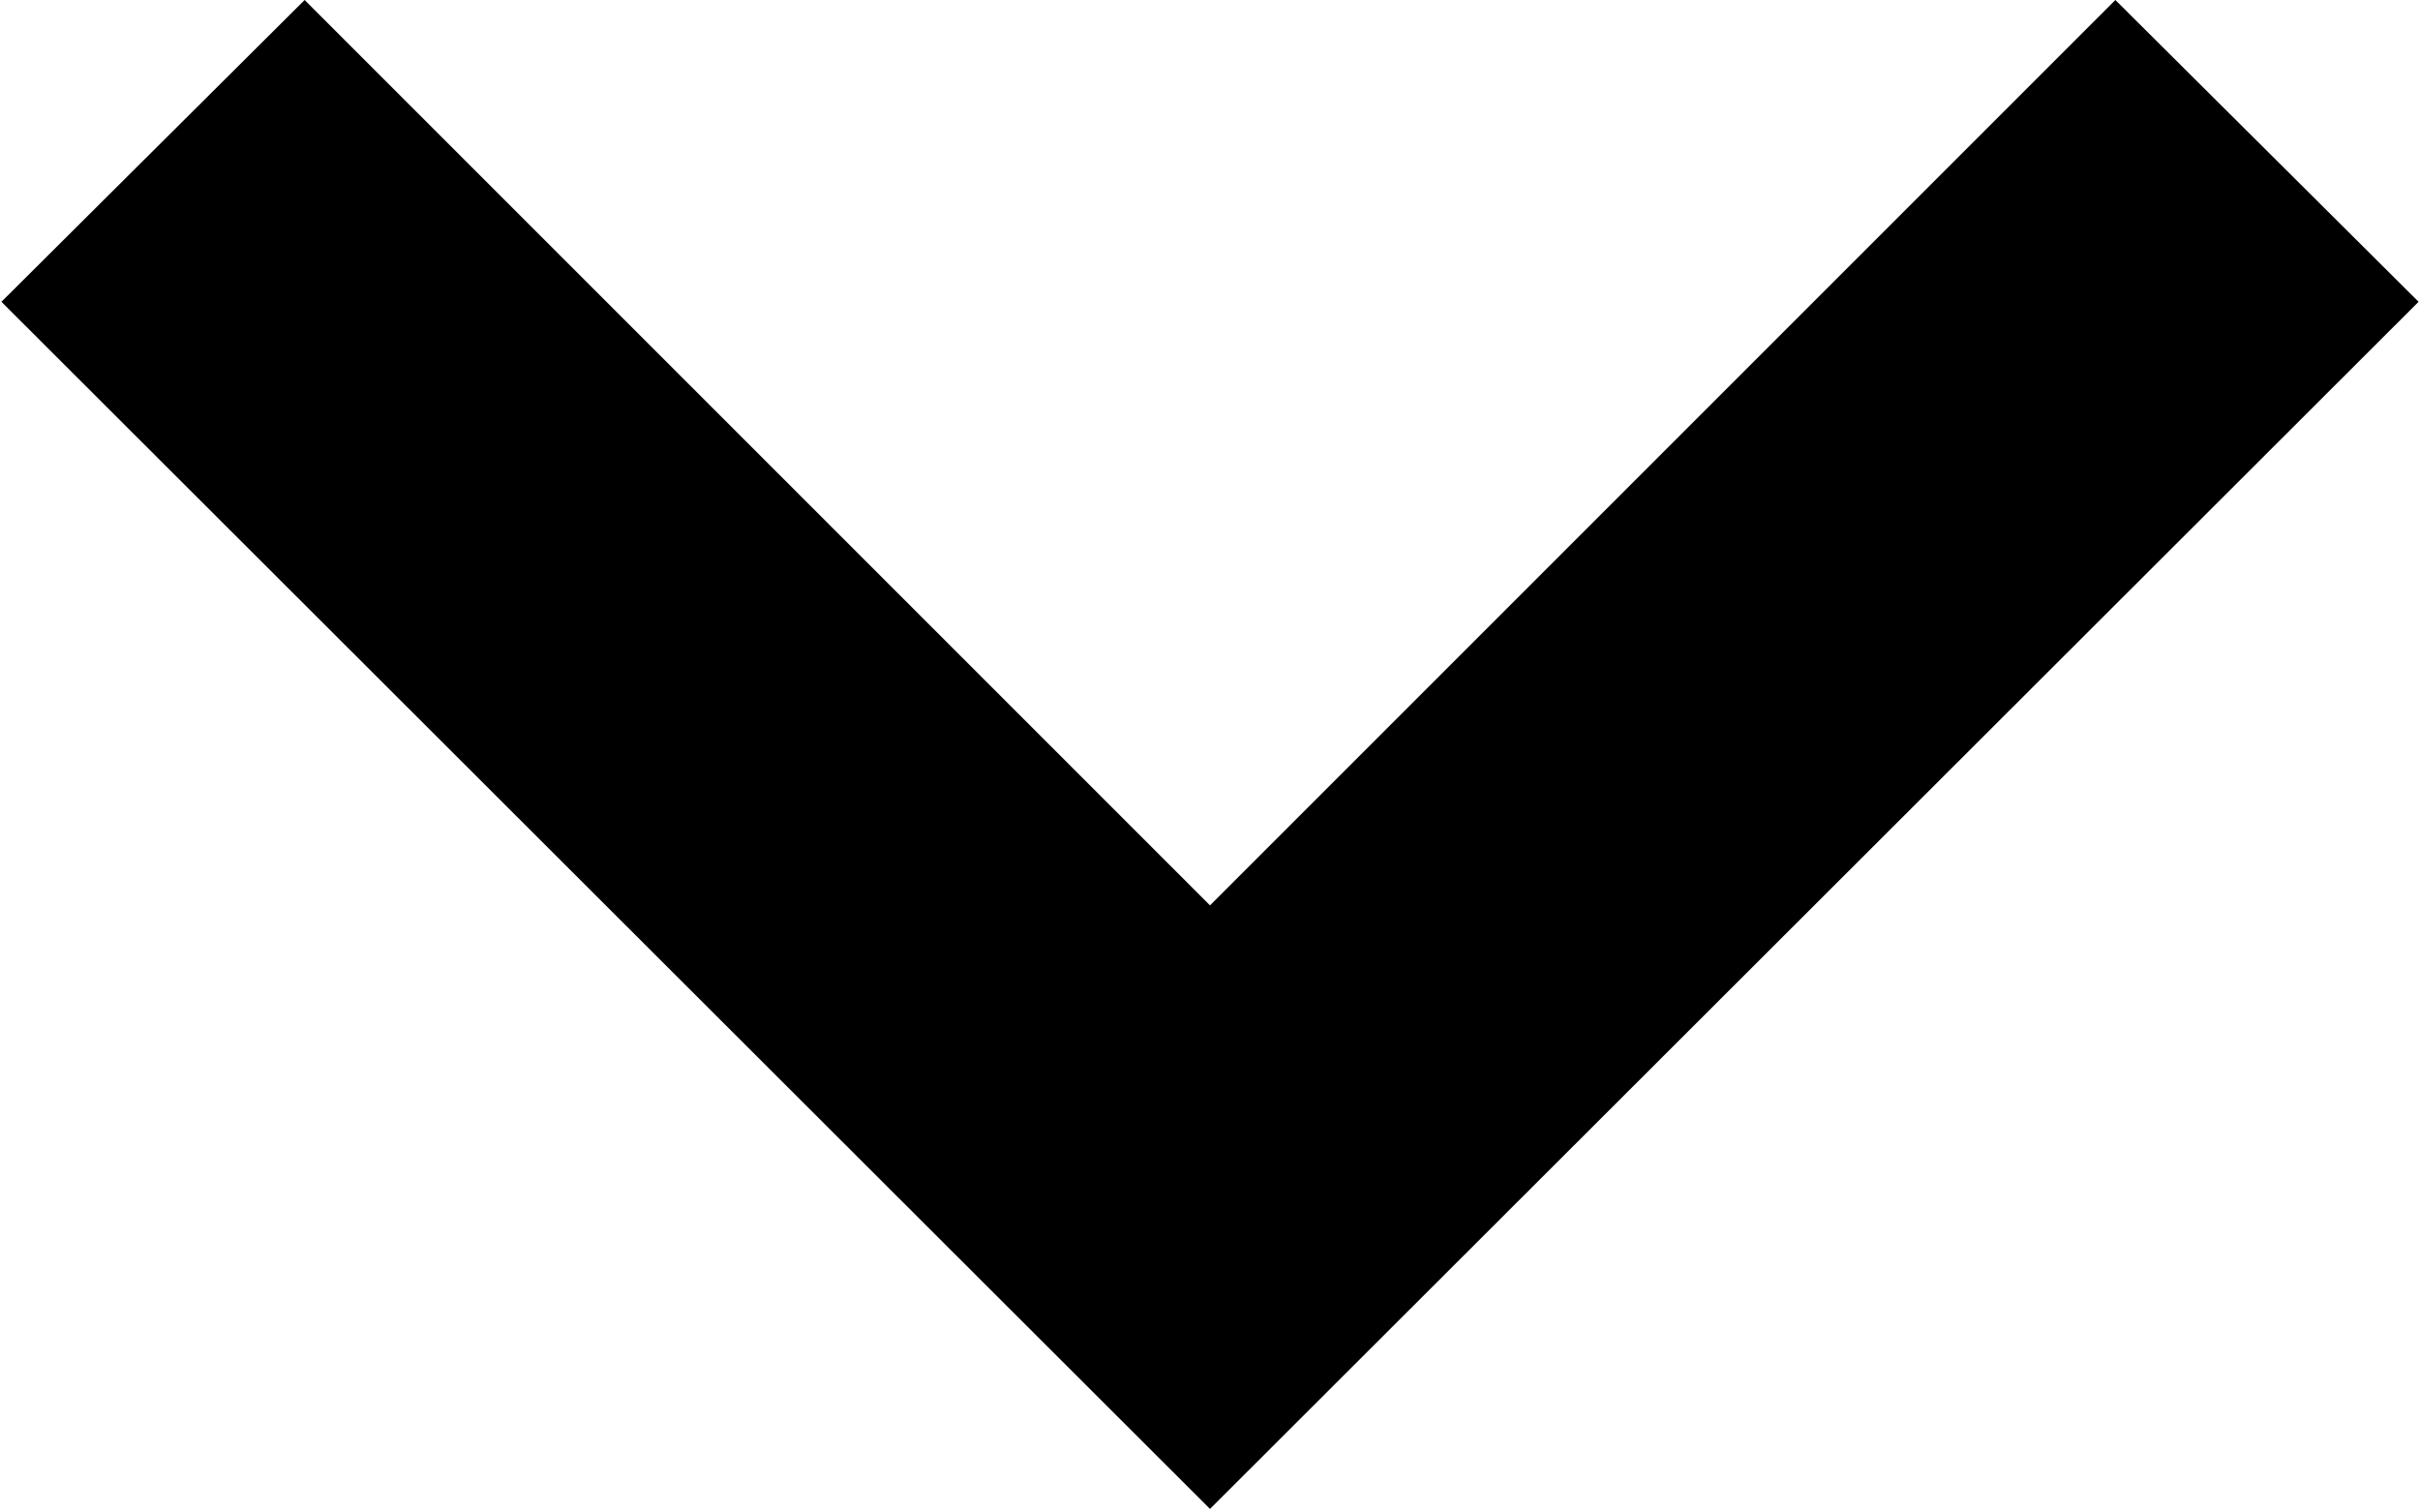 <svg xmlns="http://www.w3.org/2000/svg" width="17" height="10.62" viewBox="0 0 17 10.62">
  <defs>
    <style>
      .cls-1 {
        fill-rule: evenodd;
      }
    </style>
  </defs>
  <path id="icon_arrow_bottom_black.svg" data-name="icon/arrow_bottom_black.svg" class="cls-1" d="M1186.51,4803l8.49,8.48,8.49-8.48-2.13-2.12-6.36,6.36-6.36-6.36" transform="translate(-1186.5 -4800.88)"/>
</svg>
